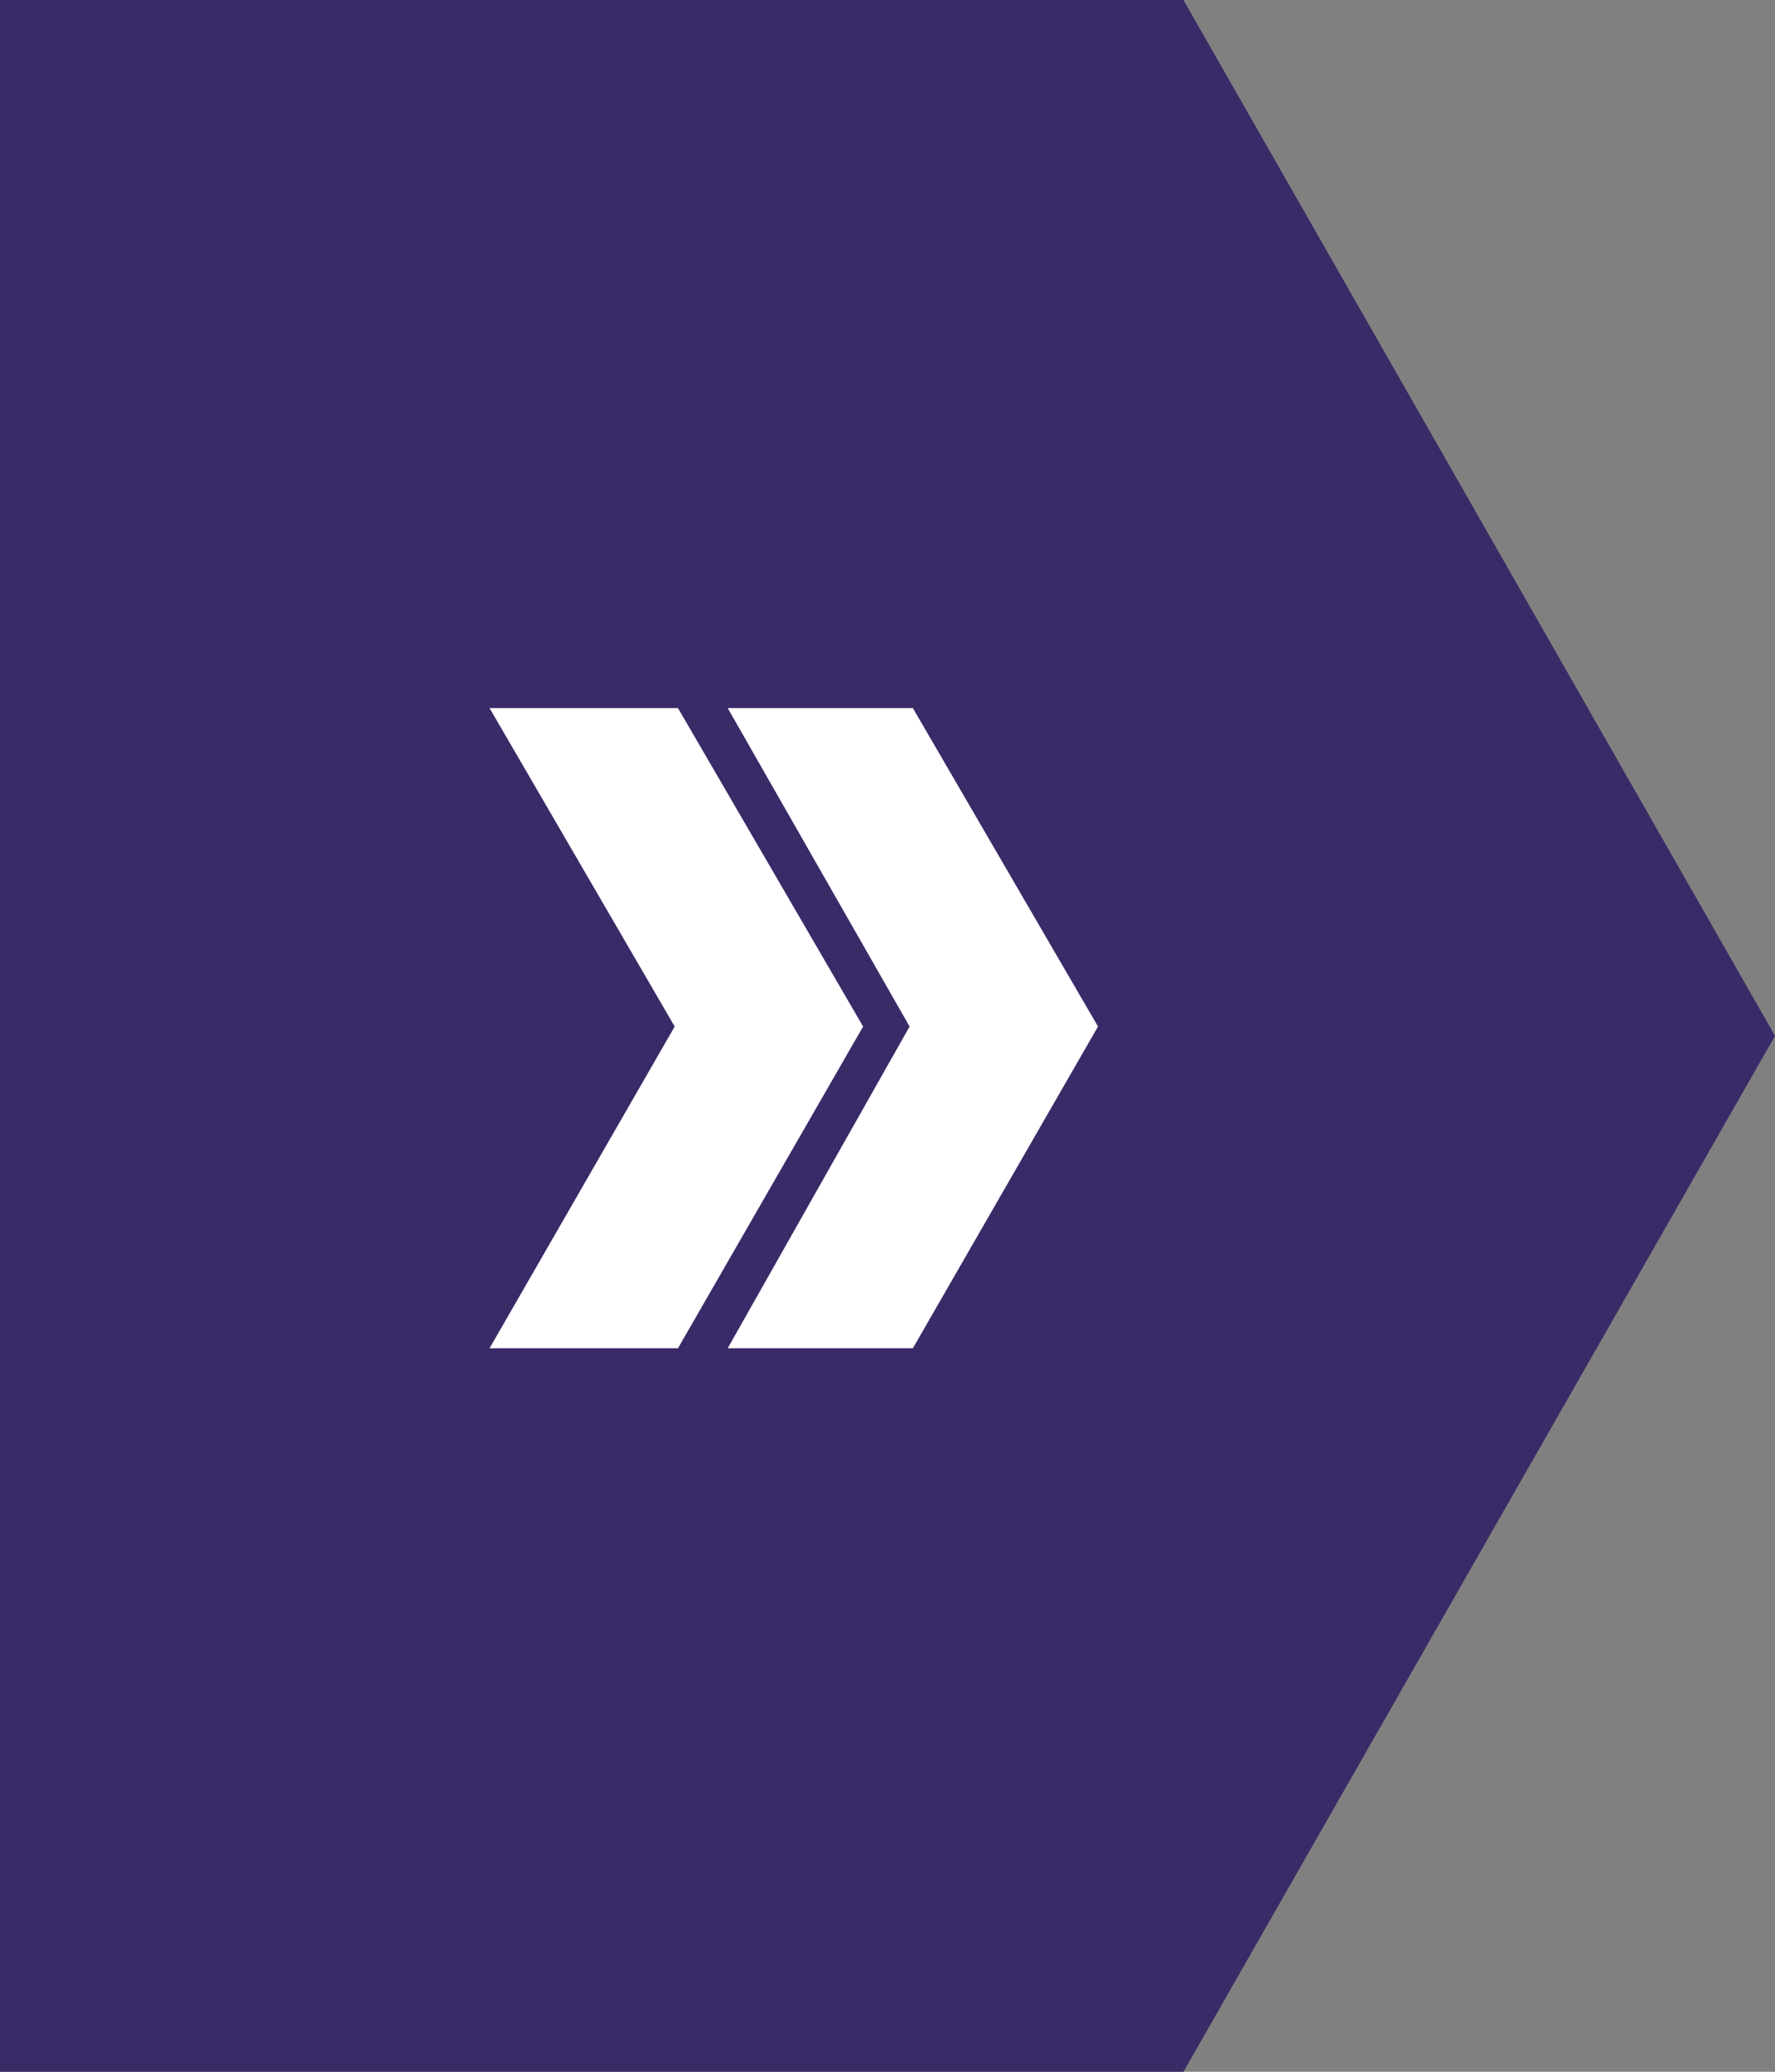 <svg width="54" height="63" viewBox="0 0 54 63" fill="none" xmlns="http://www.w3.org/2000/svg">
<rect x="0" y="0" width="54" height="63" fill="#808080" stroke="none"/>
<path d="M52.273 31.5L35.133 61.5L1.5 61.5L1.5 31.5L1.5 1.5L35.133 1.5L52.273 31.5Z" fill="#3A2A68" stroke="#3A2A68" stroke-width="3"/>
<path d="M20.625 21.531H14.893L20.526 31.216L14.893 41H20.625L26.258 31.216L20.625 21.531Z" fill="white"/>
<path d="M27.771 21.531H22.138L27.672 31.216L22.138 41H27.771L33.404 31.216L27.771 21.531Z" fill="white"/>
</svg>

